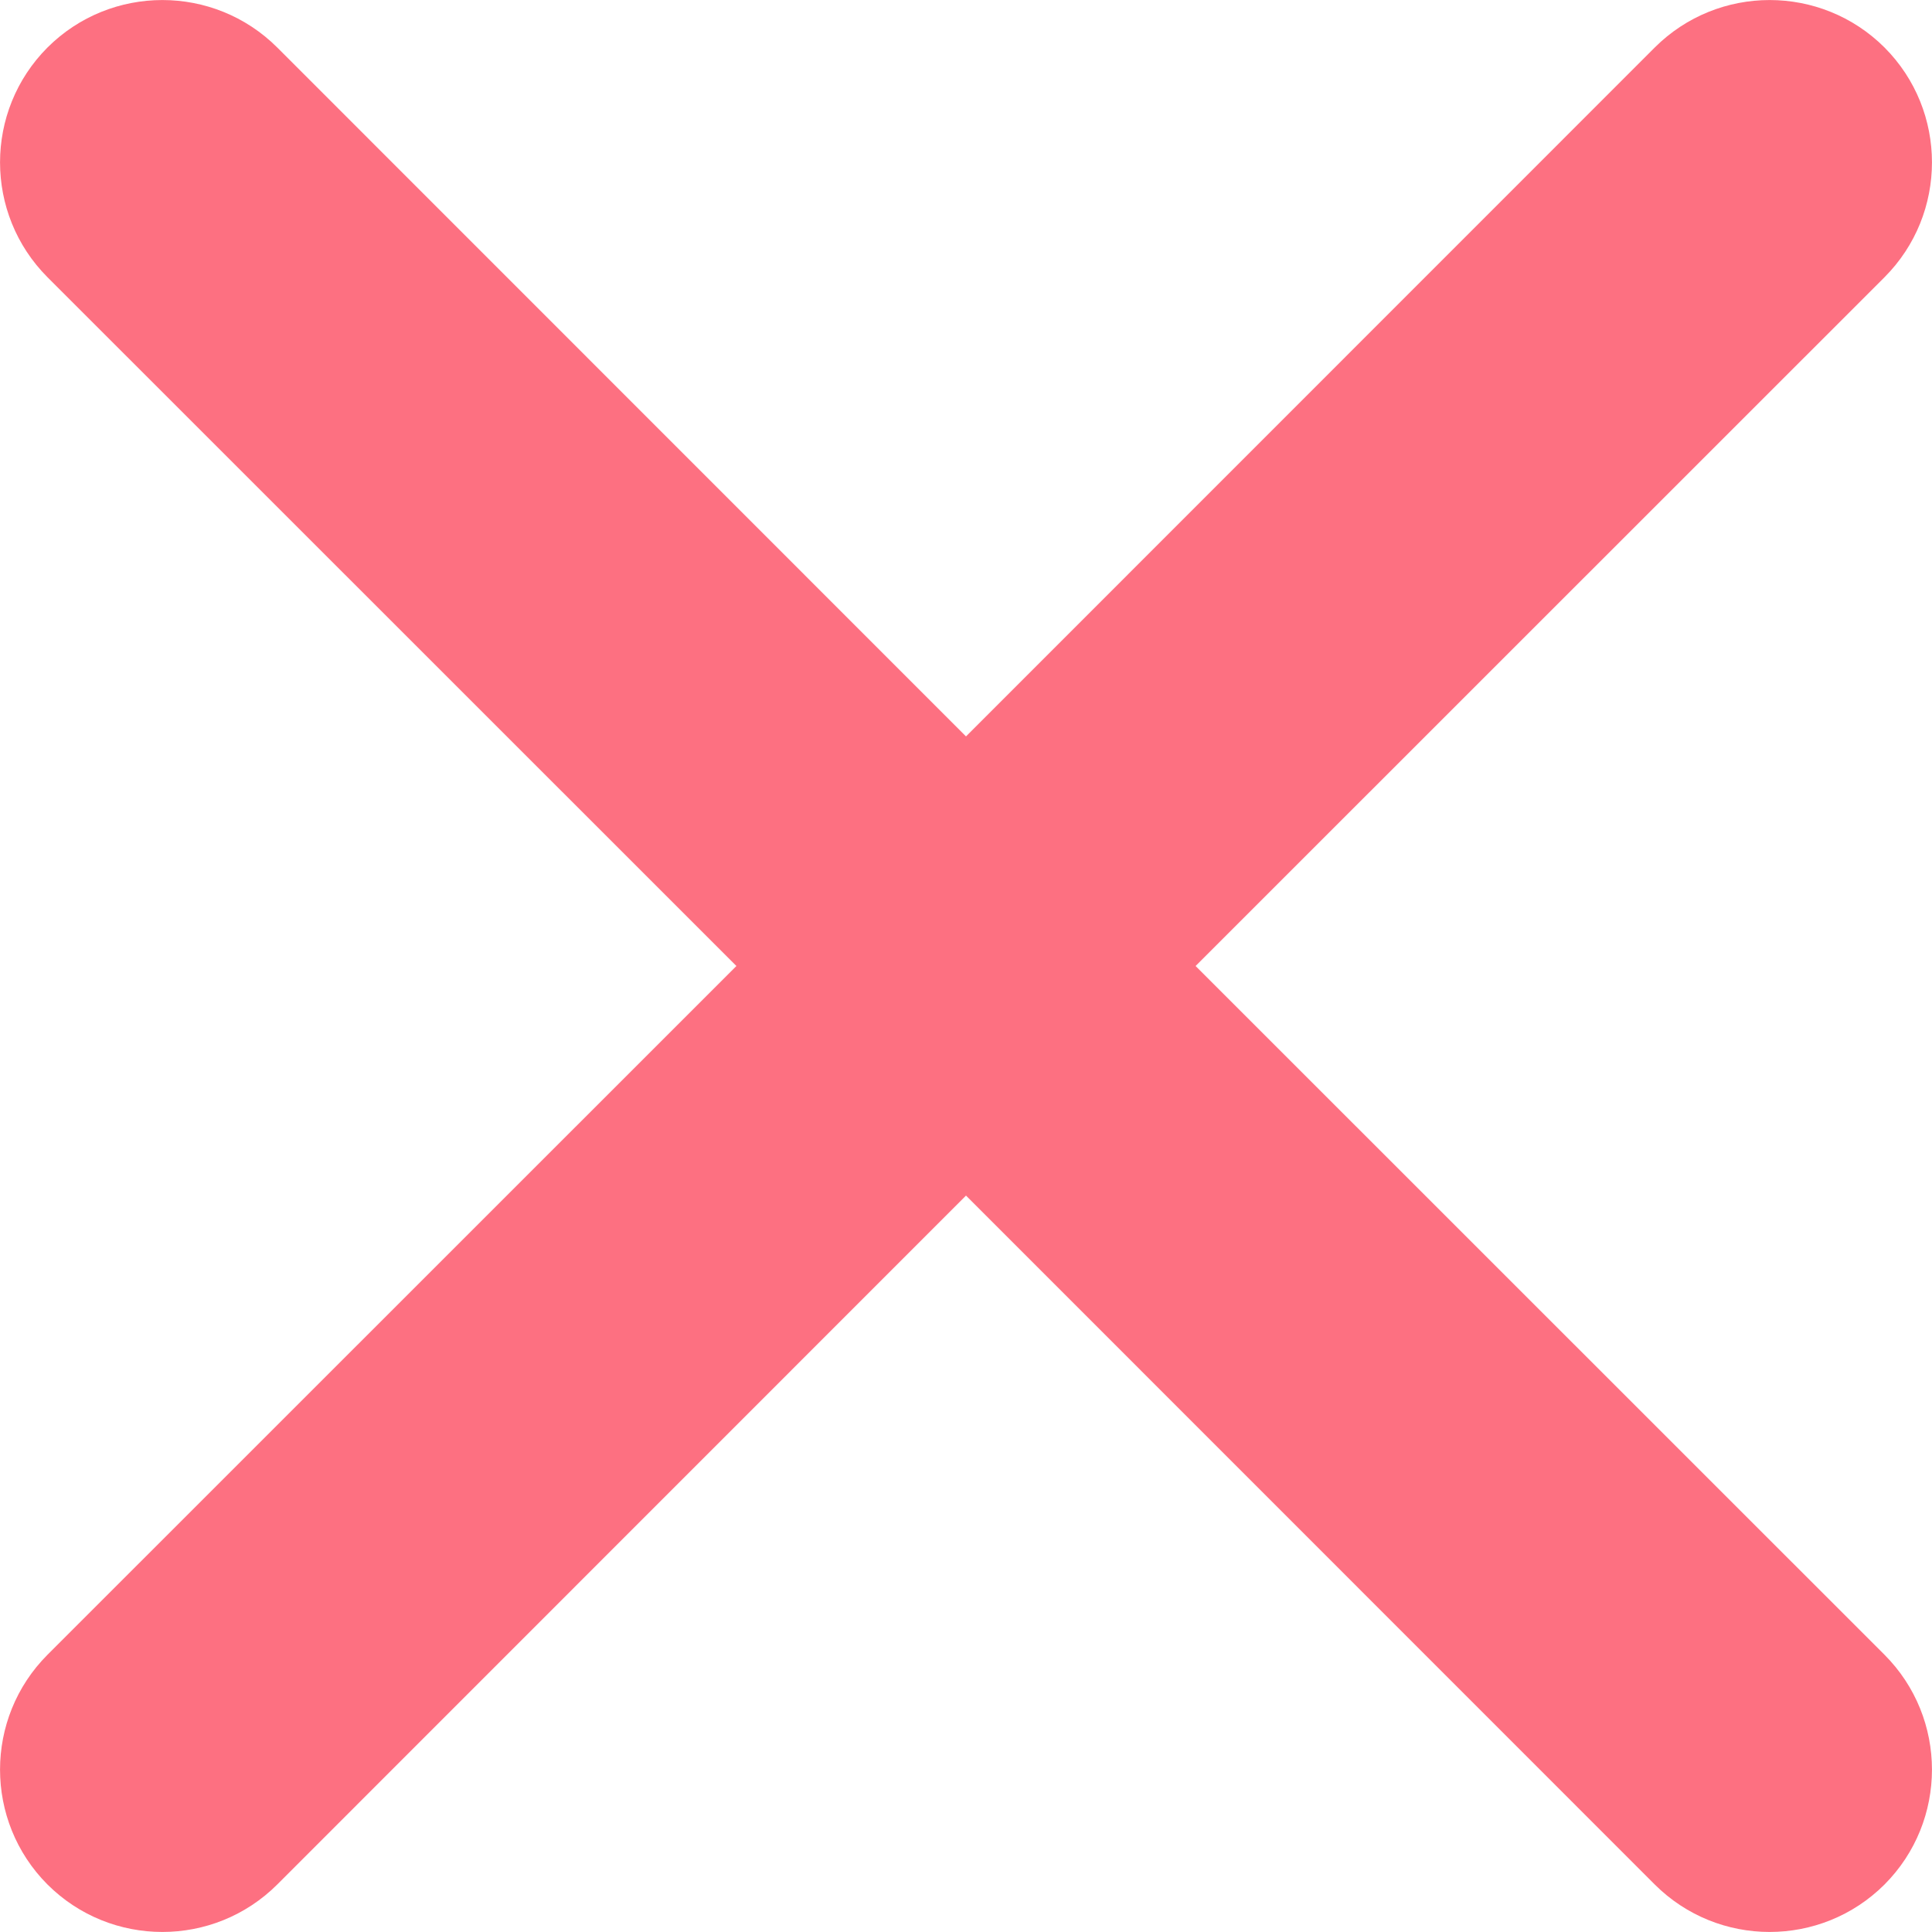 <svg width="12" height="12" viewBox="0 0 12 12" fill="none" xmlns="http://www.w3.org/2000/svg">
<path d="M11.705 0.295C11.311 -0.098 10.672 -0.098 10.278 0.295L6 4.574L1.722 0.295C1.328 -0.098 0.689 -0.098 0.295 0.295C-0.098 0.689 -0.098 1.328 0.295 1.722L4.574 6L0.295 10.278C-0.098 10.672 -0.098 11.311 0.295 11.705C0.689 12.098 1.328 12.098 1.722 11.705L6 7.426L10.278 11.705C10.672 12.098 11.311 12.098 11.705 11.705C12.098 11.311 12.098 10.672 11.705 10.278L7.426 6L11.705 1.722C12.098 1.328 12.098 0.689 11.705 0.295Z" fill="#FD7081"/>
</svg>
